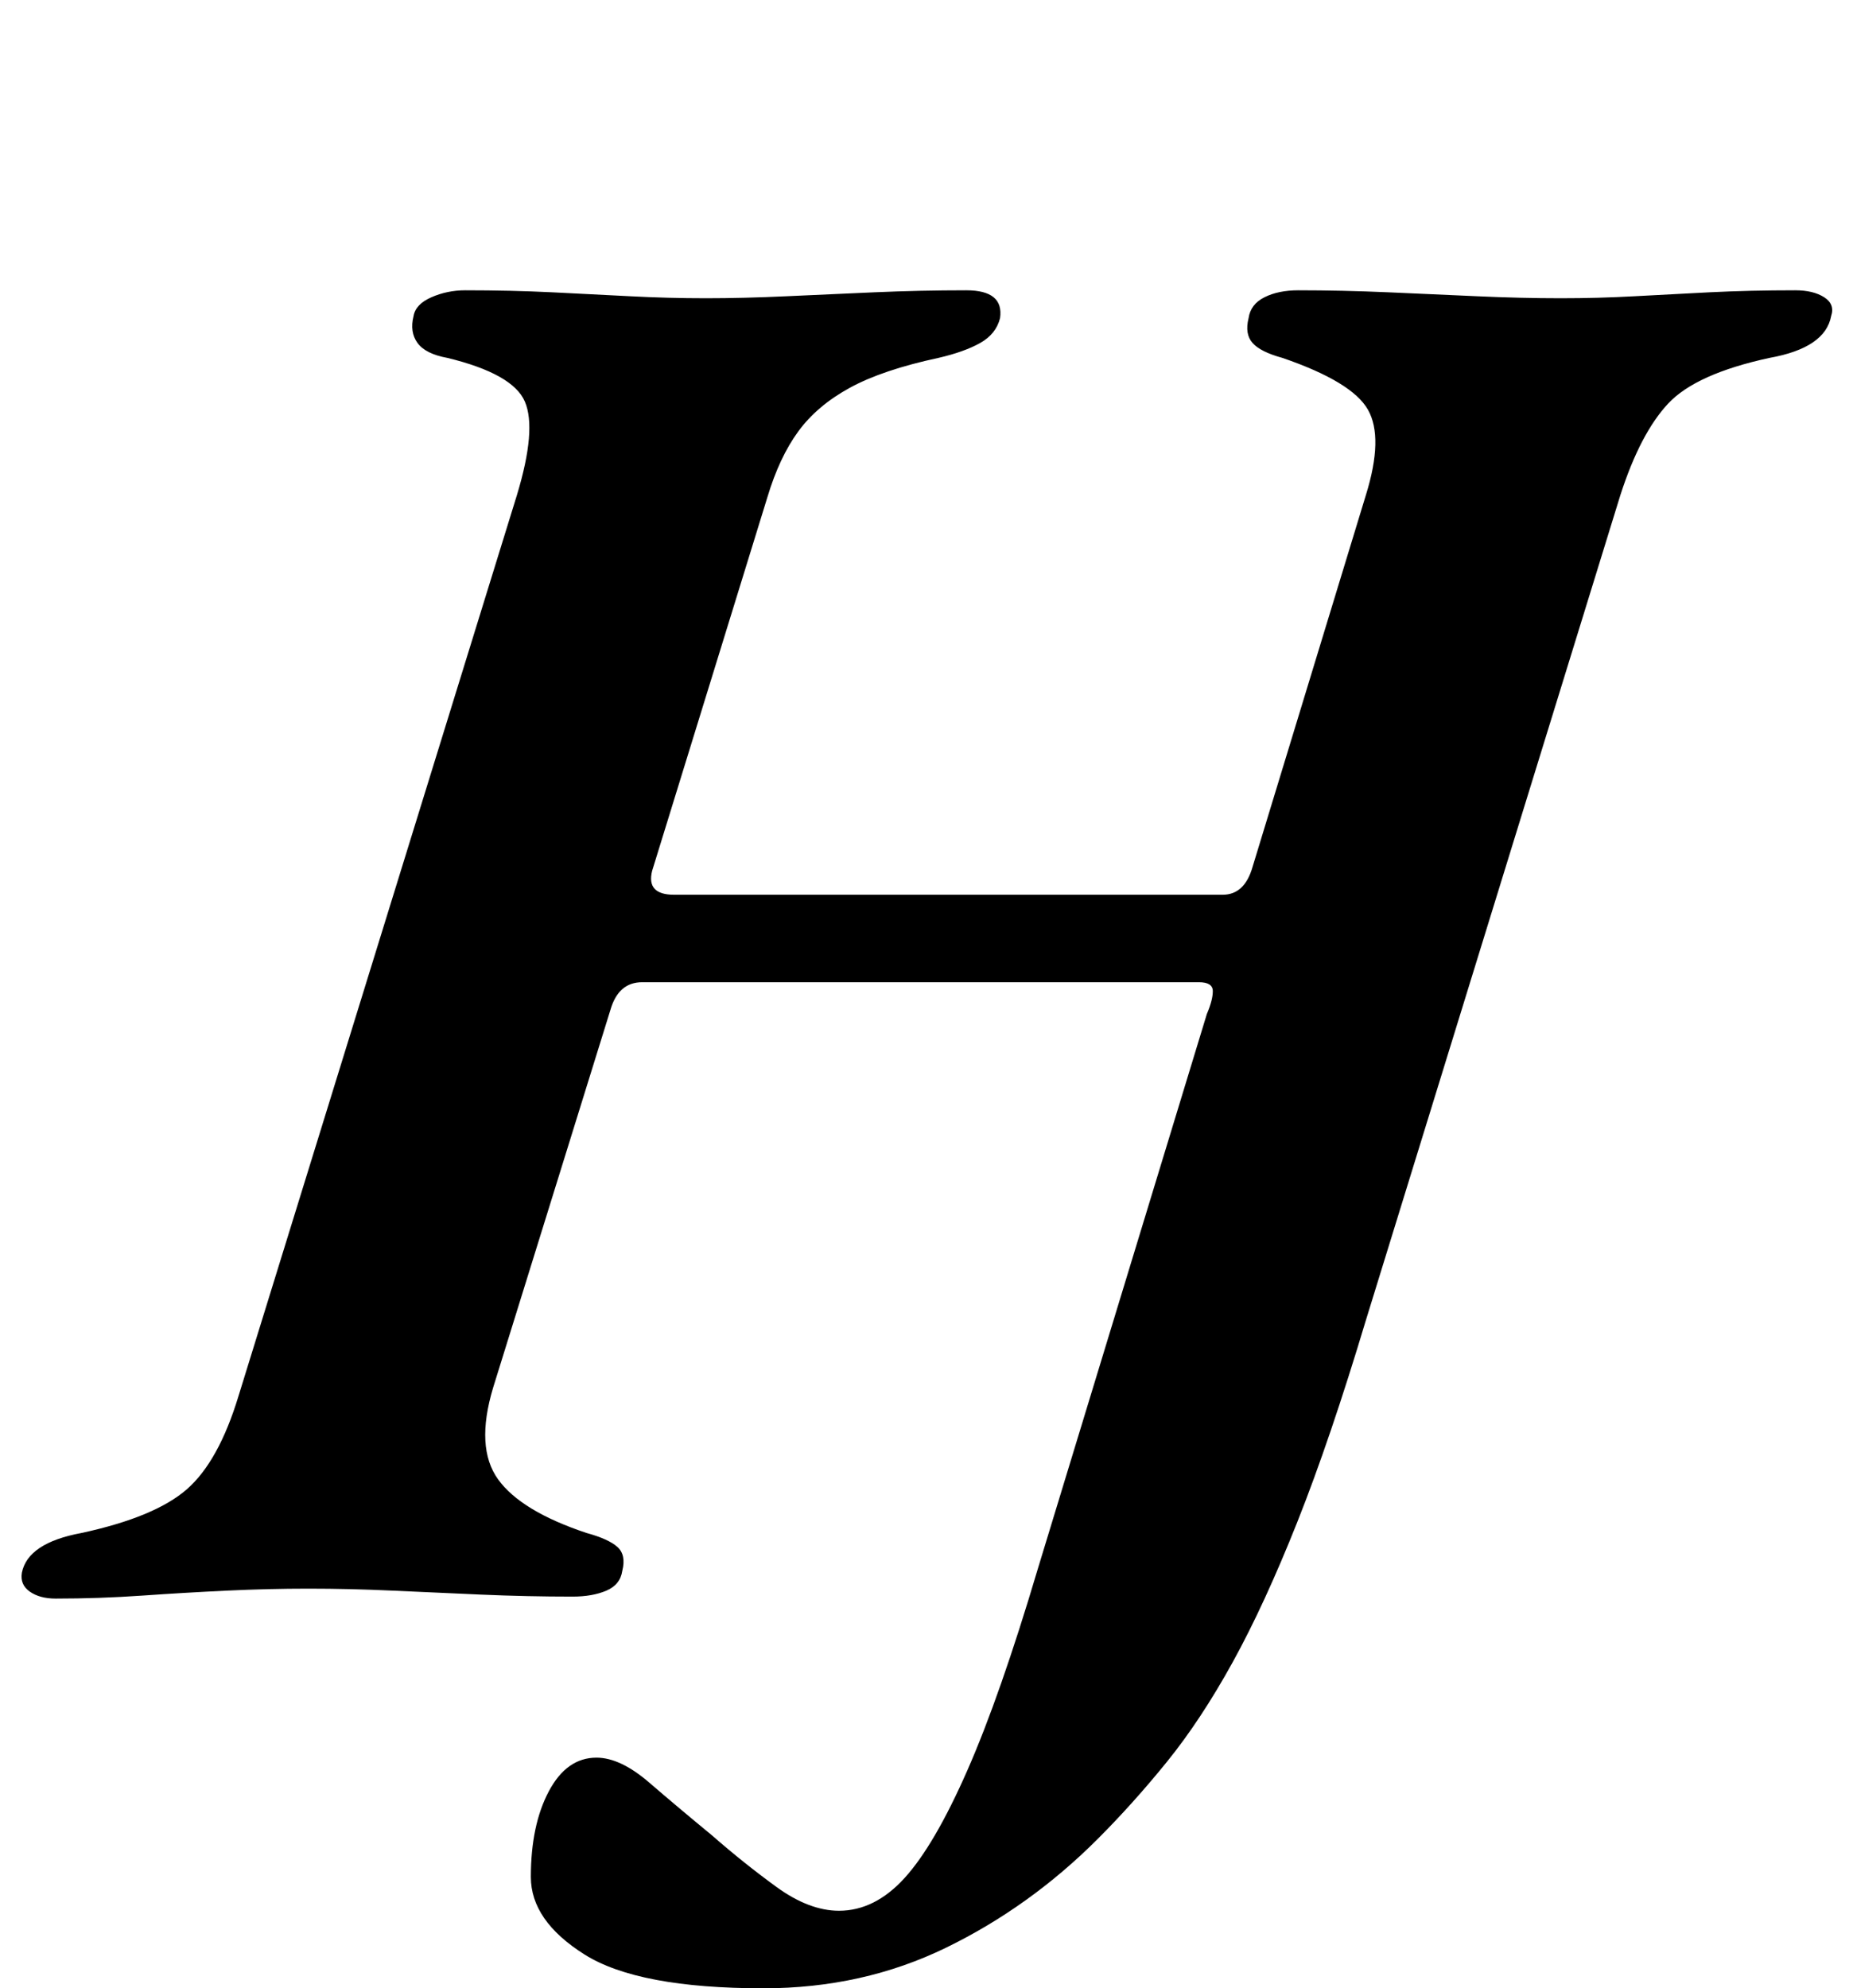 <?xml version="1.0" standalone="no"?>
<!DOCTYPE svg PUBLIC "-//W3C//DTD SVG 1.1//EN" "http://www.w3.org/Graphics/SVG/1.1/DTD/svg11.dtd" >
<svg xmlns="http://www.w3.org/2000/svg" xmlns:xlink="http://www.w3.org/1999/xlink" version="1.1" viewBox="-45 0 932 1000">
  <g transform="matrix(1 0 0 -1 0 800)">
   <path fill="currentColor"
d="M339 -200q-63 0 -90 17t-27 39q0 26 9 43t24 17q12 0 26.5 -12.5t31.5 -26.5q16 -14 32.5 -26t31.5 -12q18 0 33 16.5t31.5 54t35.5 101.5l85 279q3 7 3 11.5t-7 4.5h-280q-12 0 -16 -14l-59 -190q-9 -30 2.5 -46t44.5 -27q11 -3 15.5 -7t2.5 -12q-1 -7 -8 -10t-17 -3
q-23 0 -46 1t-44.5 2t-42.5 1q-20 0 -41 -1t-42.5 -2.5t-43.5 -1.5q-8 0 -13 3.5t-4 9.5q3 15 30 20q37 8 53 22t26 47l140 453q10 33 4 47t-39 22q-11 2 -15 7.5t-2 13.5q1 6 9 9.5t17 3.5q23 0 43.5 -1t39.5 -2t38 -1t40.5 1t44.5 2t46 1q19 0 17 -14q-2 -8 -10 -12.5
t-21 -7.5q-28 -6 -44.5 -15t-26 -22t-15.5 -33l-58 -188q-3 -12 11 -12h276q11 0 15 14l57 187q9 29 1 43t-43 26q-11 3 -15 7.5t-2 12.5q1 7 8 10.5t17 3.5q22 0 45 -1t45 -2t42 -1q19 0 37 1t38 2t43 1q9 0 14.5 -3.5t3.5 -9.5q-3 -16 -31 -21q-37 -8 -51 -23t-24 -46
l-128 -415q-18 -60 -34.5 -101.5t-32.5 -70.5t-33 -50t-35 -39q-34 -34 -76 -54.5t-92 -20.5z" />
  </g>

</svg>
